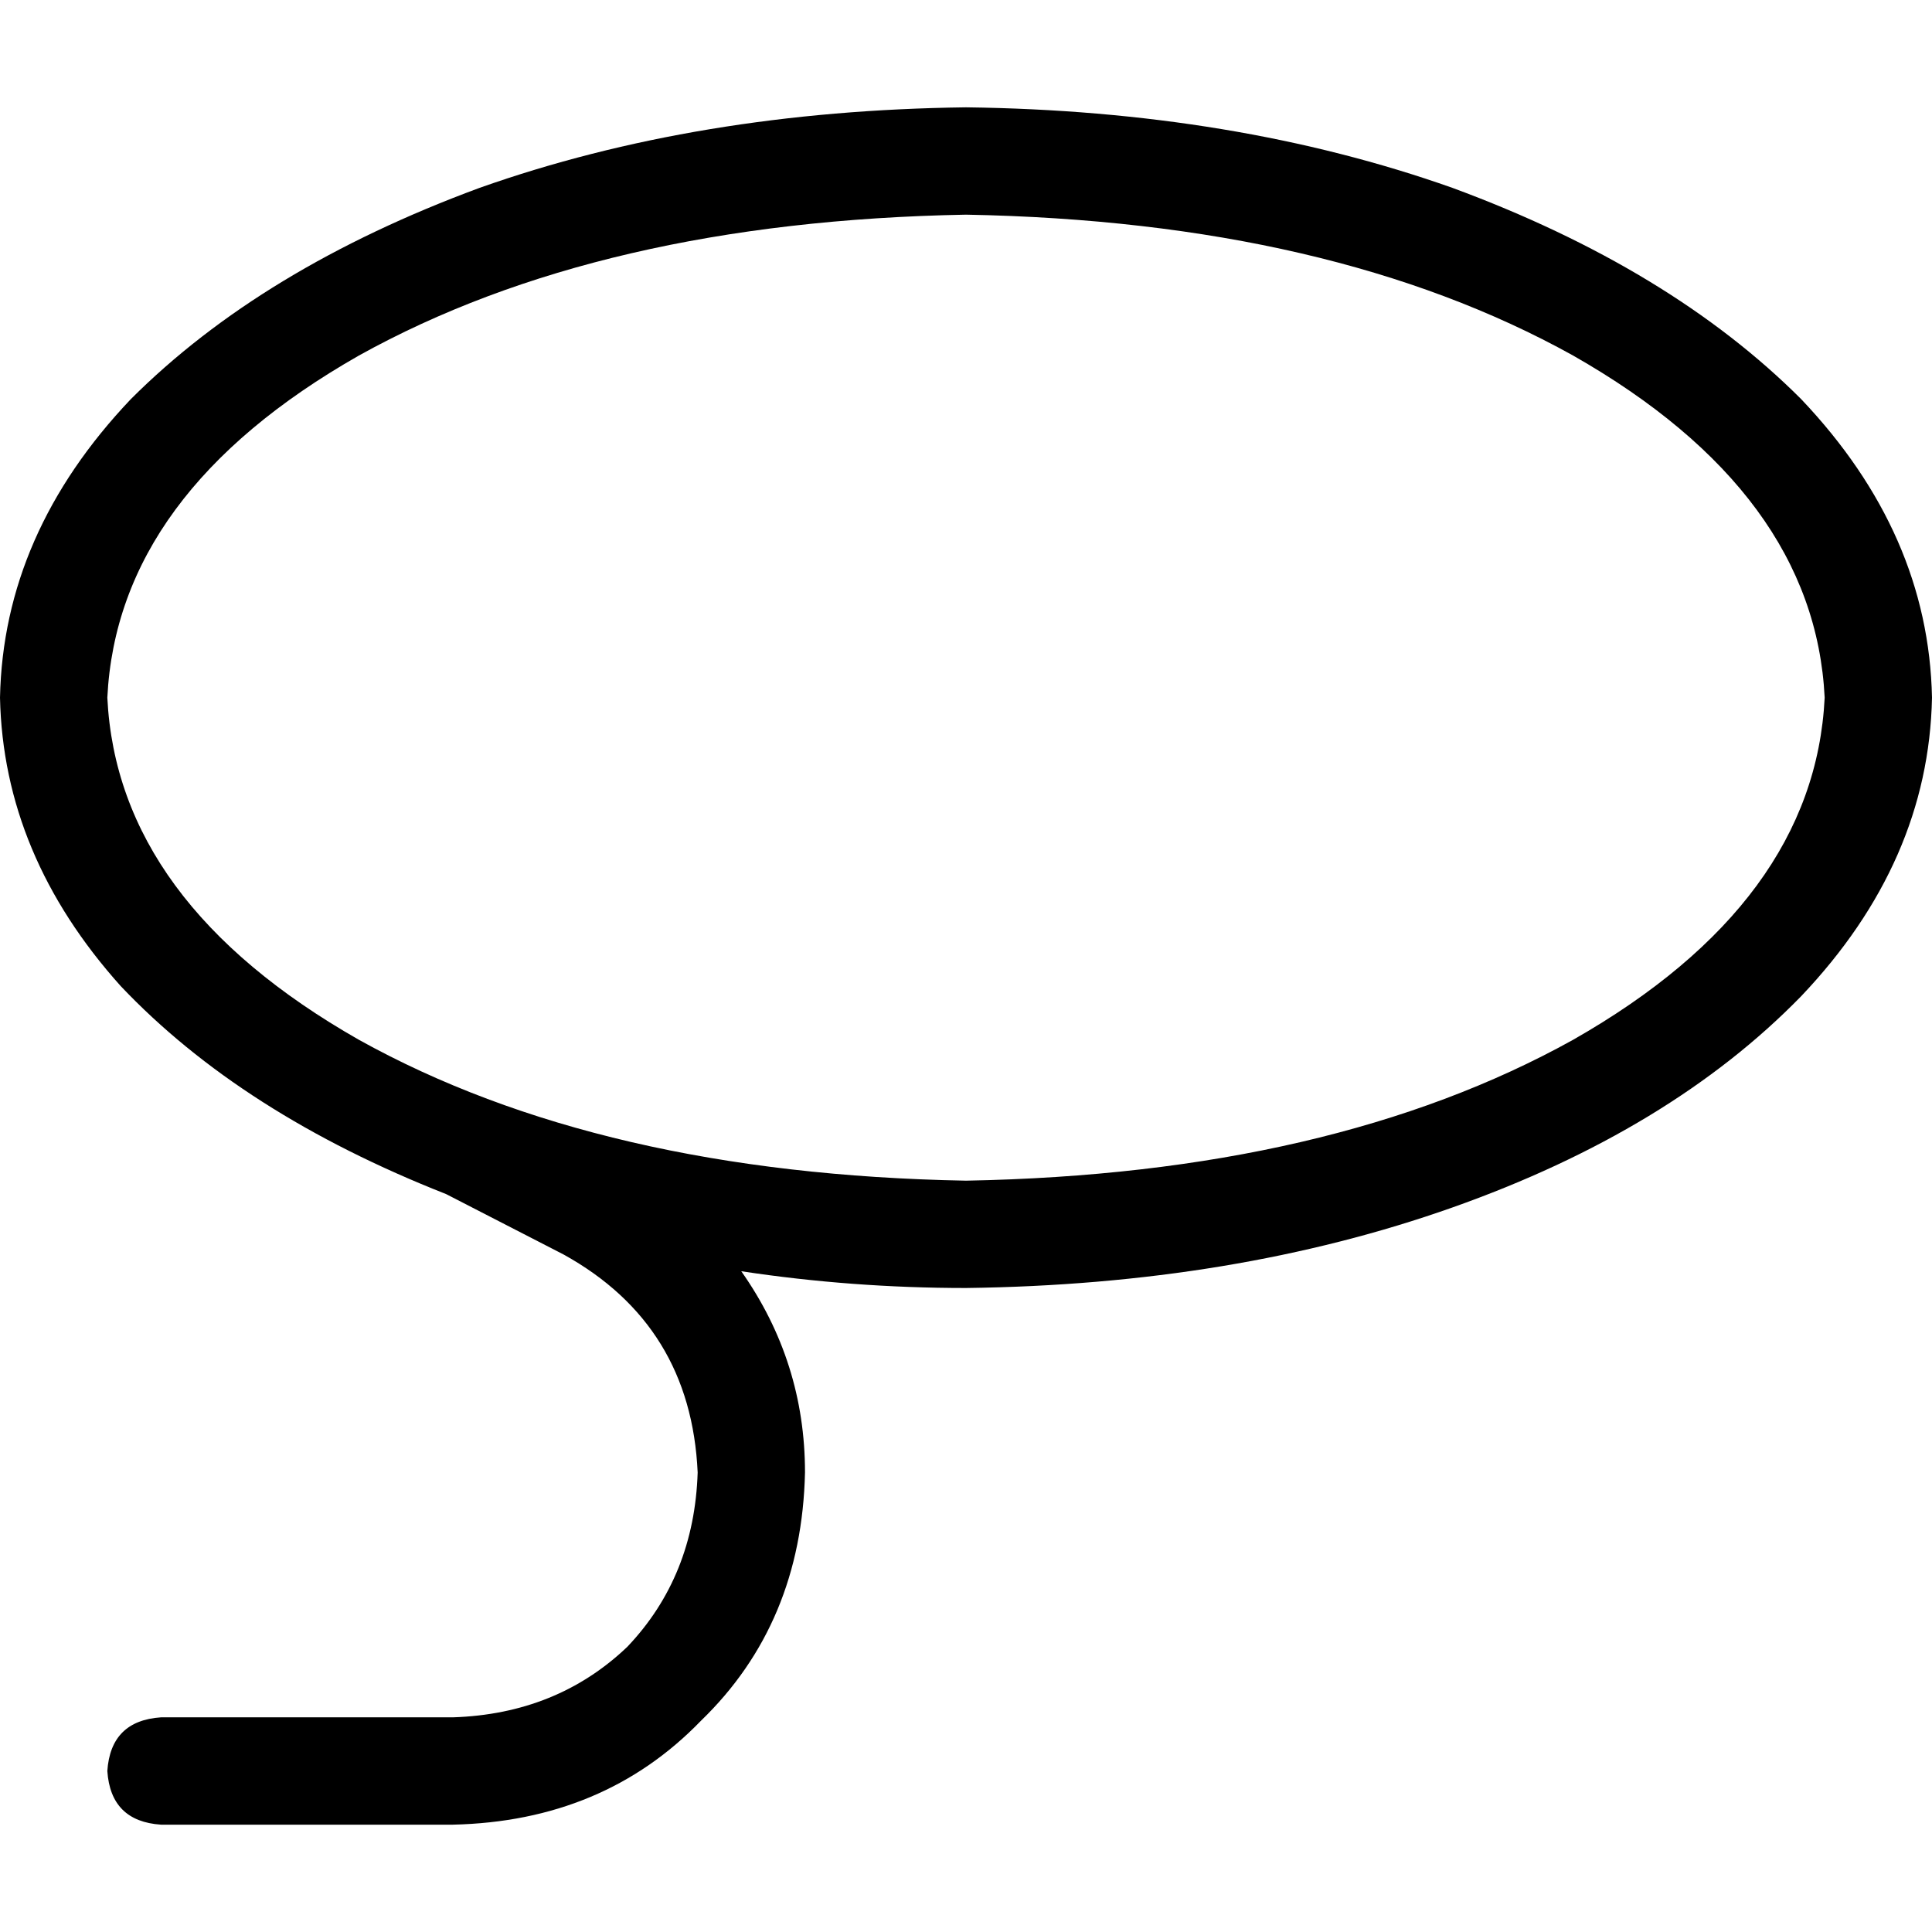 <svg xmlns="http://www.w3.org/2000/svg" viewBox="0 0 512 512">
  <path d="M 512 184.889 Q 511.111 228.444 477.333 264 L 477.333 264 L 477.333 264 Q 442.667 299.556 384.889 320 L 384.889 320 L 384.889 320 Q 327.111 340.444 256 341.333 Q 225.778 341.333 196.444 336.889 Q 213.333 360.889 213.333 390.222 Q 212.444 430.222 185.778 456 Q 160 482.667 120 483.556 L 42.667 483.556 L 42.667 483.556 Q 29.333 482.667 28.444 469.333 Q 29.333 456 42.667 455.111 L 120 455.111 L 120 455.111 Q 147.556 454.222 166.222 436.444 Q 184 417.778 184.889 390.222 Q 183.111 351.111 149.333 332.444 L 118.222 316.444 L 118.222 316.444 Q 64 295.111 32 261.333 Q 0.889 226.667 0 184.889 Q 0.889 141.333 34.667 105.778 Q 69.333 71.111 127.111 49.778 Q 184.889 29.333 256 28.444 Q 327.111 29.333 384.889 49.778 Q 442.667 71.111 477.333 105.778 Q 511.111 141.333 512 184.889 L 512 184.889 Z M 256 312.889 Q 352.889 311.111 416.889 275.556 L 416.889 275.556 L 416.889 275.556 Q 480.889 239.111 483.556 184.889 Q 480.889 130.667 416.889 94.222 Q 352.889 58.667 256 56.889 Q 159.111 58.667 95.111 94.222 Q 31.111 130.667 28.444 184.889 Q 31.111 239.111 95.111 275.556 Q 159.111 311.111 256 312.889 L 256 312.889 Z" />
</svg>